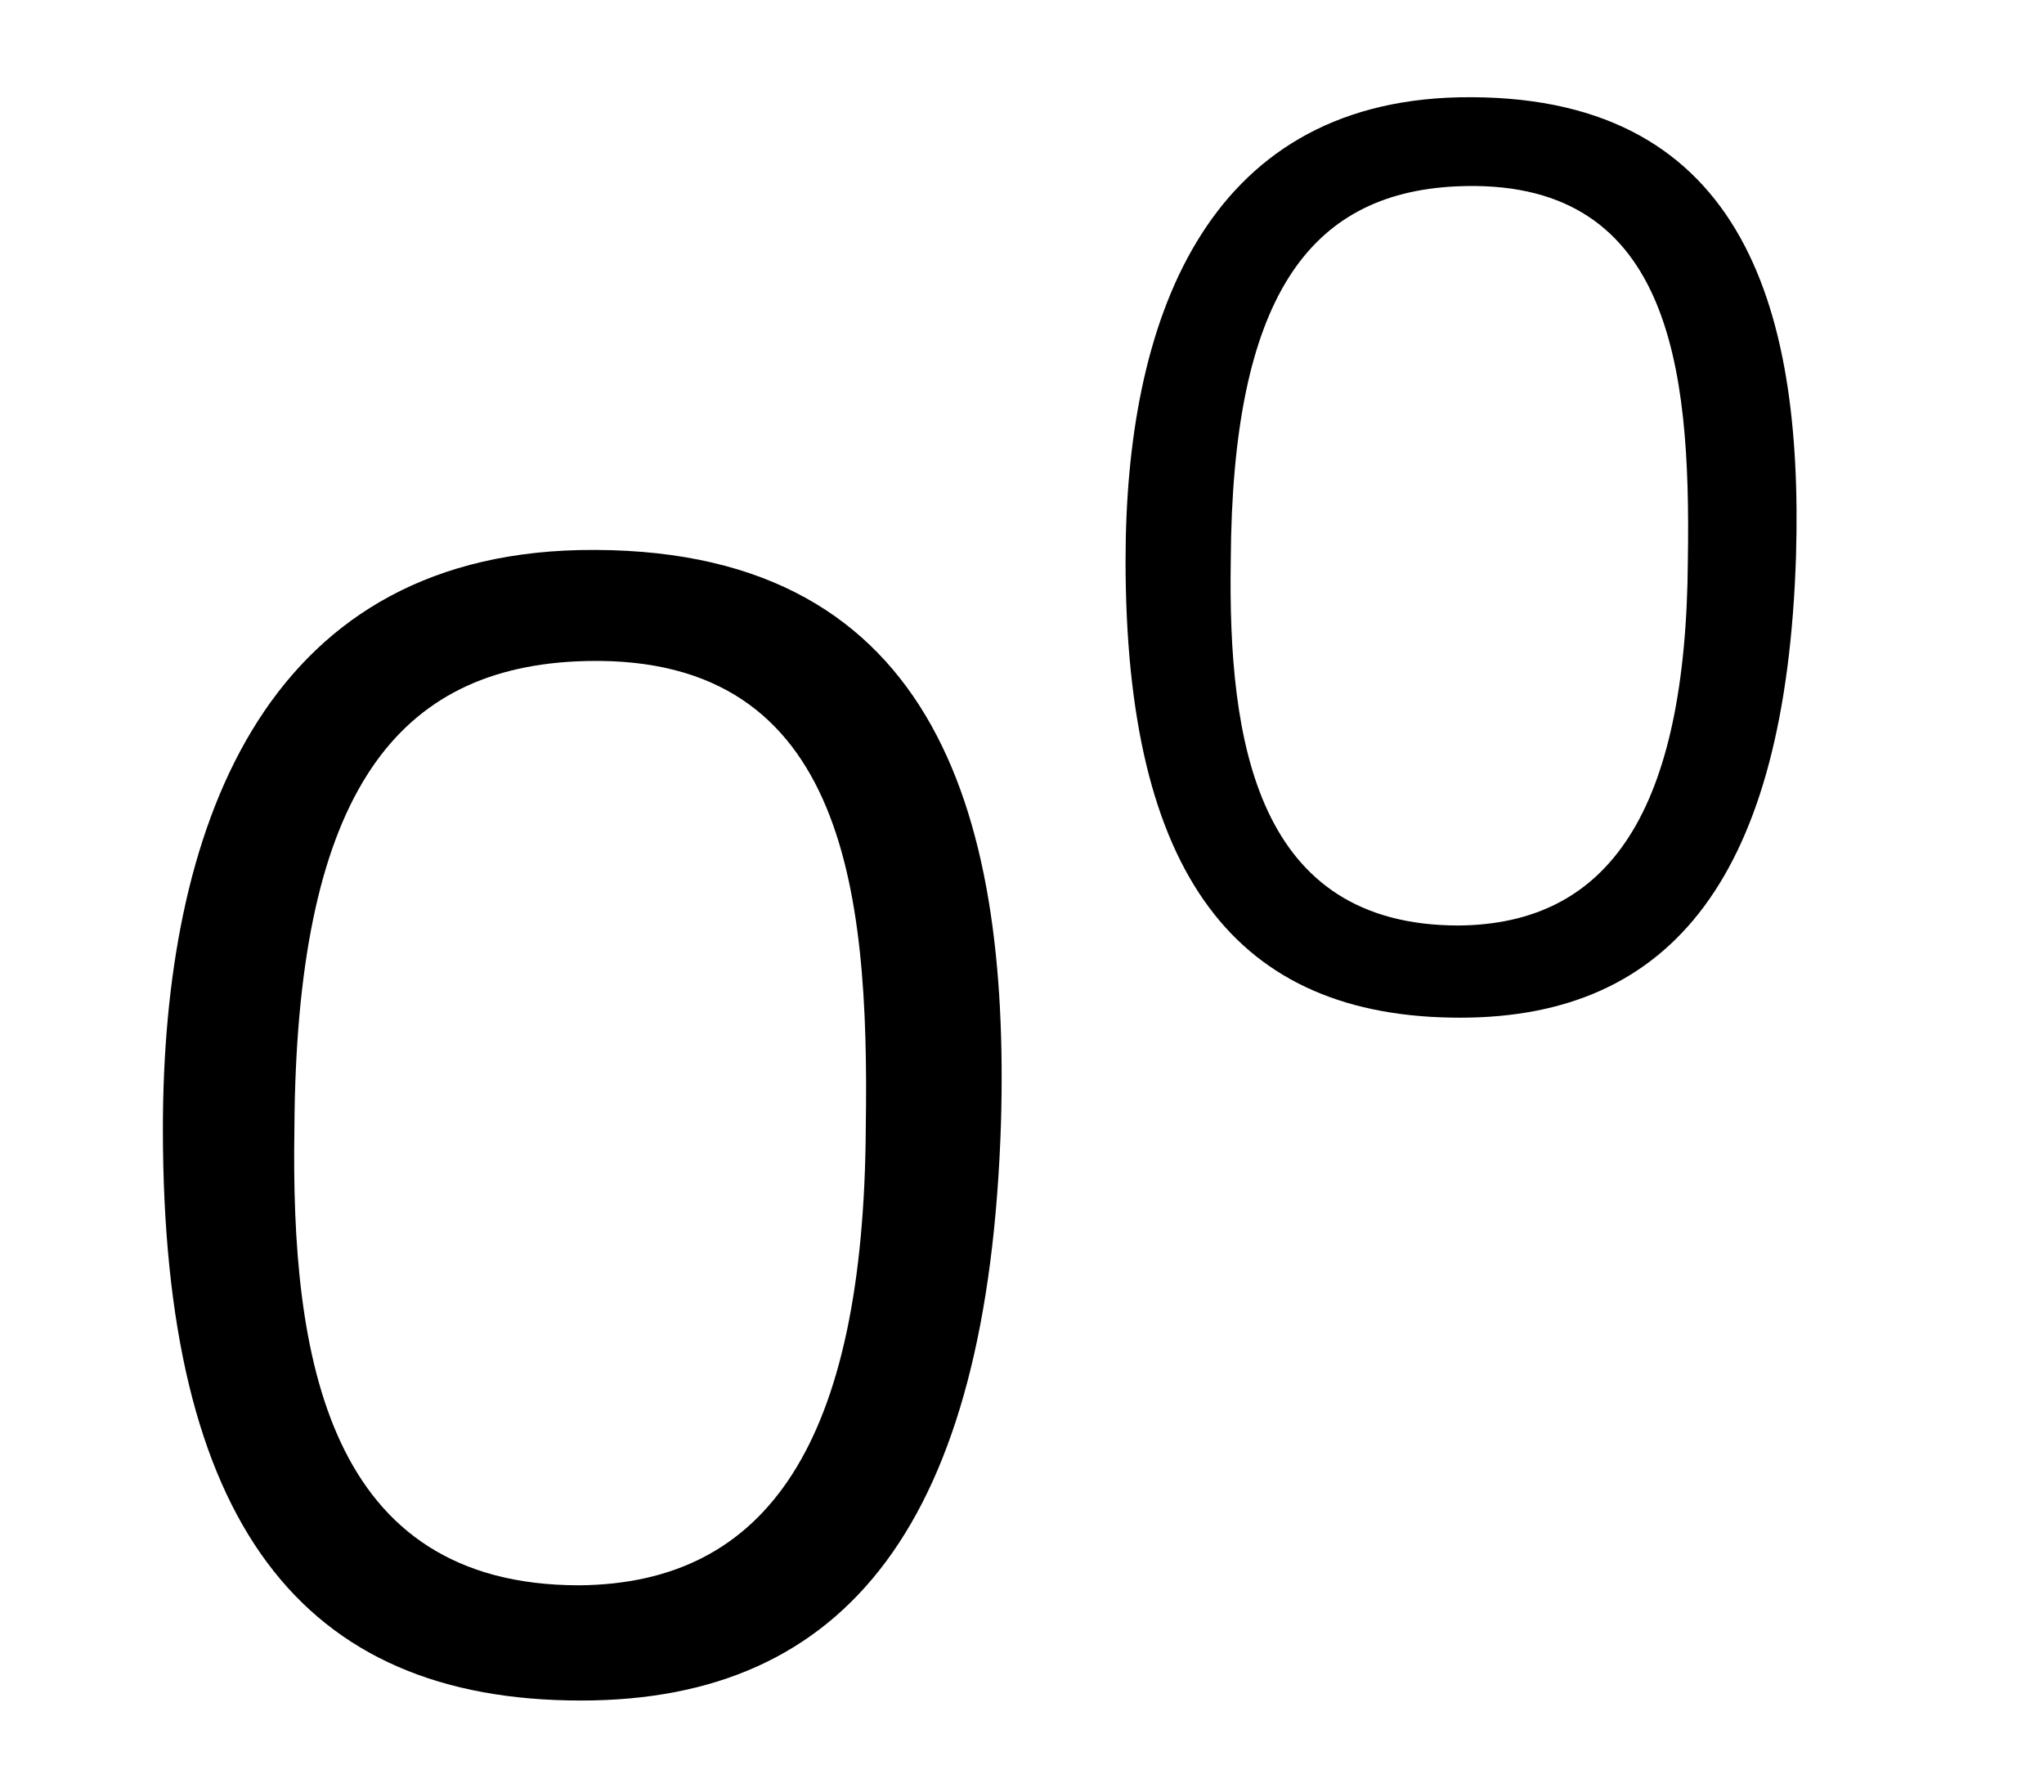 <?xml version='1.0' encoding='UTF-8'?>
<!-- This file was generated by dvisvgm 3.2.2 -->
<svg version='1.1' xmlns='http://www.w3.org/2000/svg' xmlns:xlink='http://www.w3.org/1999/xlink' width='11.152pt' height='9.779pt' viewBox='-.5 -9.229 11.152 9.779'>
<defs>
<use id='g3-17' xlink:href='#g2-17' transform='scale(1.25)'/>
<path id='g2-17' d='m3.969-2.479c.04-1.379-.303-2.534-1.841-2.503c-1.387 .032-1.817 1.227-1.817 2.527c0 1.722 .606 2.495 1.825 2.495c1.164 0 1.777-.781 1.833-2.519zm-.59 .016c-.008 1.379-.43 1.993-1.251 2c-1.1 0-1.259-.996-1.243-1.993c.008-1.427 .422-2 1.227-2.04c1.172-.056 1.283 .98 1.267 2.032z'/>
</defs>
<g id='page176'>
<use x='0' y='0' xlink:href='#g3-17'/>
<use x='5.33' y='-3.716' xlink:href='#g2-17'/>
</g>
</svg>